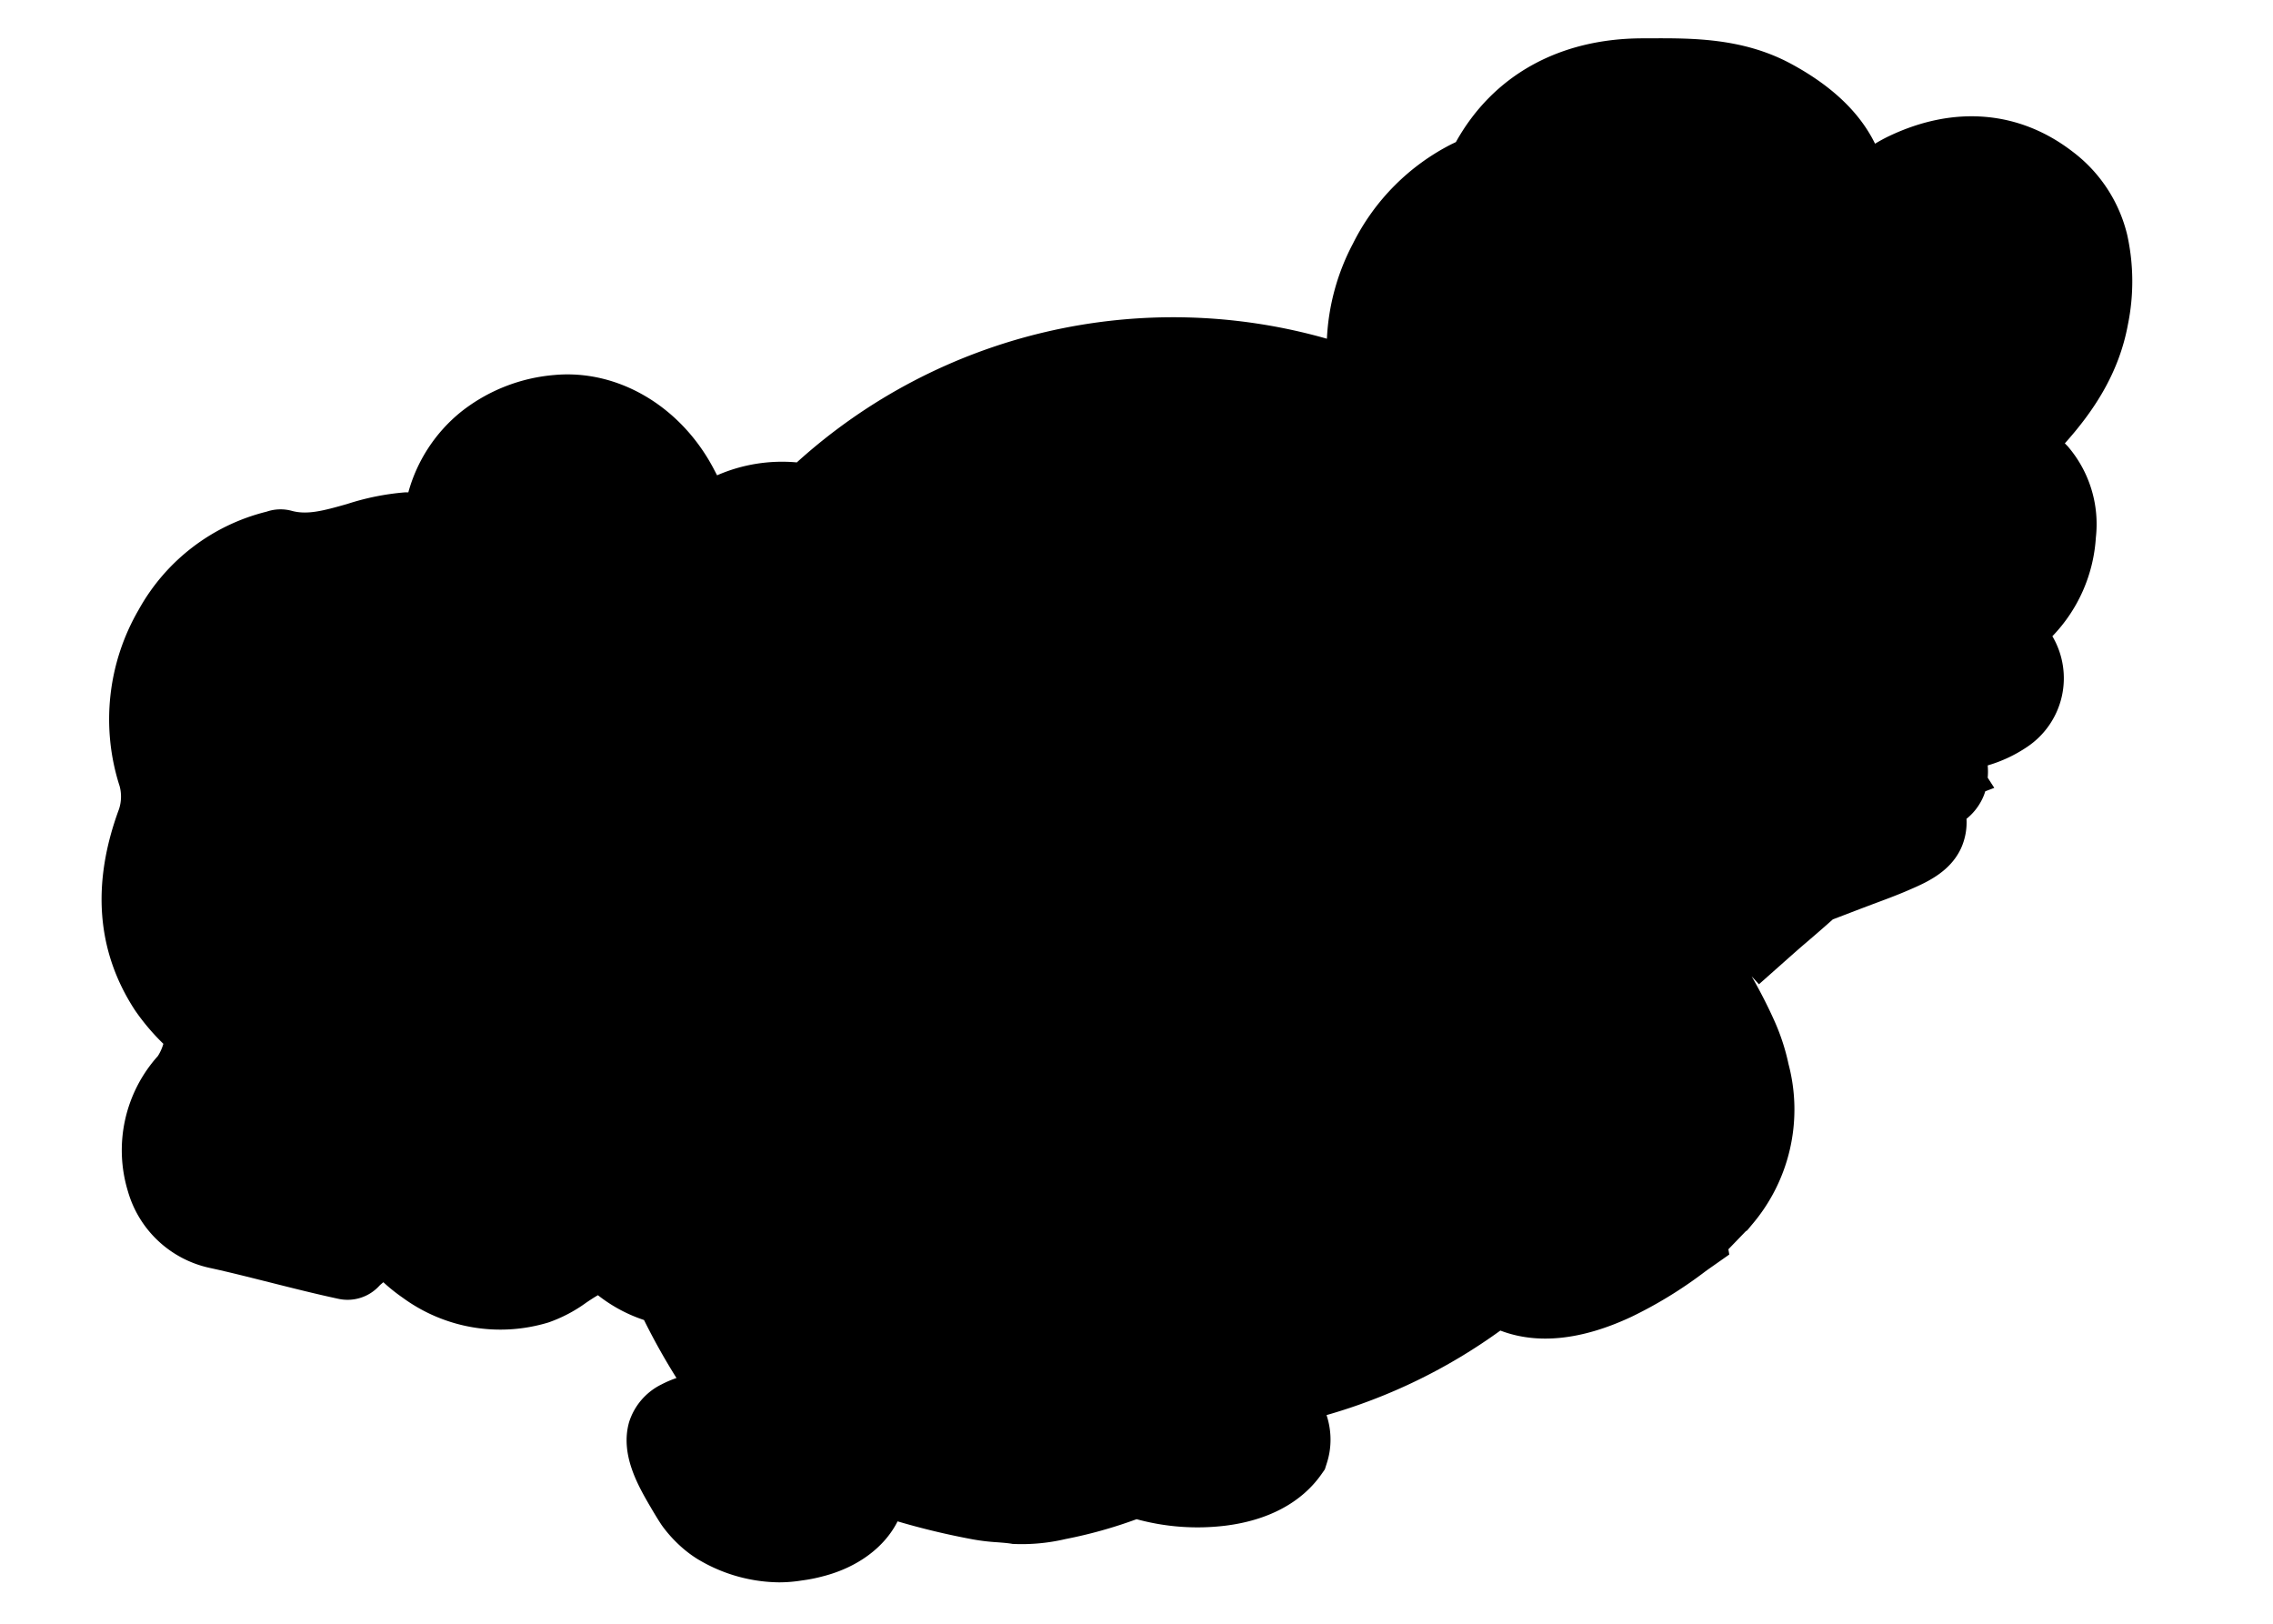 <svg id="Layer_1" data-name="Layer 1" xmlns="http://www.w3.org/2000/svg" viewBox="0 0 252 180"><path d="M14.19,132.09a12.09,12.09,0,0,0,9,8.45c2.22.48,4.49,1.06,6.69,1.61,2.5.63,5.07,1.28,7.68,1.84a4.77,4.77,0,0,0,4.52-1.48l.07-.07.35-.3a20,20,0,0,0,2.15,1.72,18.33,18.33,0,0,0,16.16,2.74A16.09,16.09,0,0,0,65,144.4c.4-.27.78-.52,1.12-.72l.17-.1a16.77,16.77,0,0,0,5.11,2.75A72.54,72.54,0,0,0,75,152.76a12.13,12.13,0,0,0-1.68.72,7,7,0,0,0-3.58,4.19c-1,3.55,1,7,2.27,9.2.1.16.19.32.27.46l0,0c.4.67.74,1.23,1.06,1.71l.15.21a14.63,14.63,0,0,0,1.79,2,13.18,13.18,0,0,0,2.1,1.61l.14.08a17.81,17.81,0,0,0,8.83,2.47,15.82,15.82,0,0,0,2.57-.21,17.34,17.34,0,0,0,2.28-.45c3.94-1,6.9-3.28,8.31-6.1a82.81,82.81,0,0,0,8.36,2,23,23,0,0,0,2.73.32c.61.05,1.18.09,1.66.18a21.21,21.21,0,0,0,5.88-.54,51.26,51.26,0,0,0,7.87-2.2,25.62,25.62,0,0,0,9.84.72c4.75-.59,8.42-2.55,10.63-5.67l.4-.57.21-.66a8.41,8.41,0,0,0,.42-2.63,8.67,8.67,0,0,0-.44-2.73,61.78,61.78,0,0,0,19.27-9.37c4.1,1.57,9,1.06,14.5-1.51a47.6,47.6,0,0,0,8.24-5.06l.25-.18,2.39-1.68-.1-.58,1.93-2,.16-.1.48-.58a19.67,19.67,0,0,0,4.1-17.84,23.8,23.8,0,0,0-1.54-4.74c-.71-1.6-1.62-3.38-2.55-5l.81.88,3.38-3c.6-.53,1.2-1.06,1.81-1.58,1-.85,2-1.72,3-2.61l2.95-1.13,1.56-.59c1.21-.45,2.46-.91,3.72-1.45,2-.86,4.74-2,6-4.75a7,7,0,0,0,.59-3.23,6.33,6.33,0,0,0,1.61-1.93,5.68,5.68,0,0,0,.47-1.12l1-.38-.73-1.13a7.7,7.7,0,0,0,0-1.36,15.59,15.59,0,0,0,4.4-2.07,9.16,9.16,0,0,0,2.77-12.25,17.29,17.29,0,0,0,4.82-10.93,13.22,13.22,0,0,0-3.13-10.14c-.1-.1-.2-.21-.31-.31,3.15-3.52,6-7.73,7-13.2a23.88,23.88,0,0,0-.08-9.9,16.32,16.32,0,0,0-6.06-9.24c-5.89-4.54-13.11-5.16-20.33-1.73-.55.26-1.07.55-1.57.85q-2.57-5.25-9.43-8.92c-5.3-2.81-10.85-2.79-15.75-2.76h-.54c-9.35,0-16.67,4.16-20.75,11.5l-.5.24A24.73,24.73,0,0,0,150,27a25.05,25.05,0,0,0-2.89,10.55A62.16,62.16,0,0,0,88.34,51.26a18,18,0,0,0-8.84,1.43l-.45-.86C75.39,45,68.49,40.93,61.47,41.57a19.23,19.23,0,0,0-10.34,4.07,17.4,17.4,0,0,0-5.86,8.94l-.37,0a28.14,28.14,0,0,0-6.38,1.28c-2.72.78-4.47,1.23-6.17.77a4.75,4.75,0,0,0-2.79.09A22.34,22.34,0,0,0,15.37,67.6a24.16,24.16,0,0,0-2.1,19.57,4.48,4.48,0,0,1-.07,2.51c-3.07,8.28-2.49,15.77,1.73,22.26a24.59,24.59,0,0,0,3.18,3.77,5.09,5.09,0,0,1-.61,1.36A15.63,15.63,0,0,0,14.19,132.09Z"/></svg>